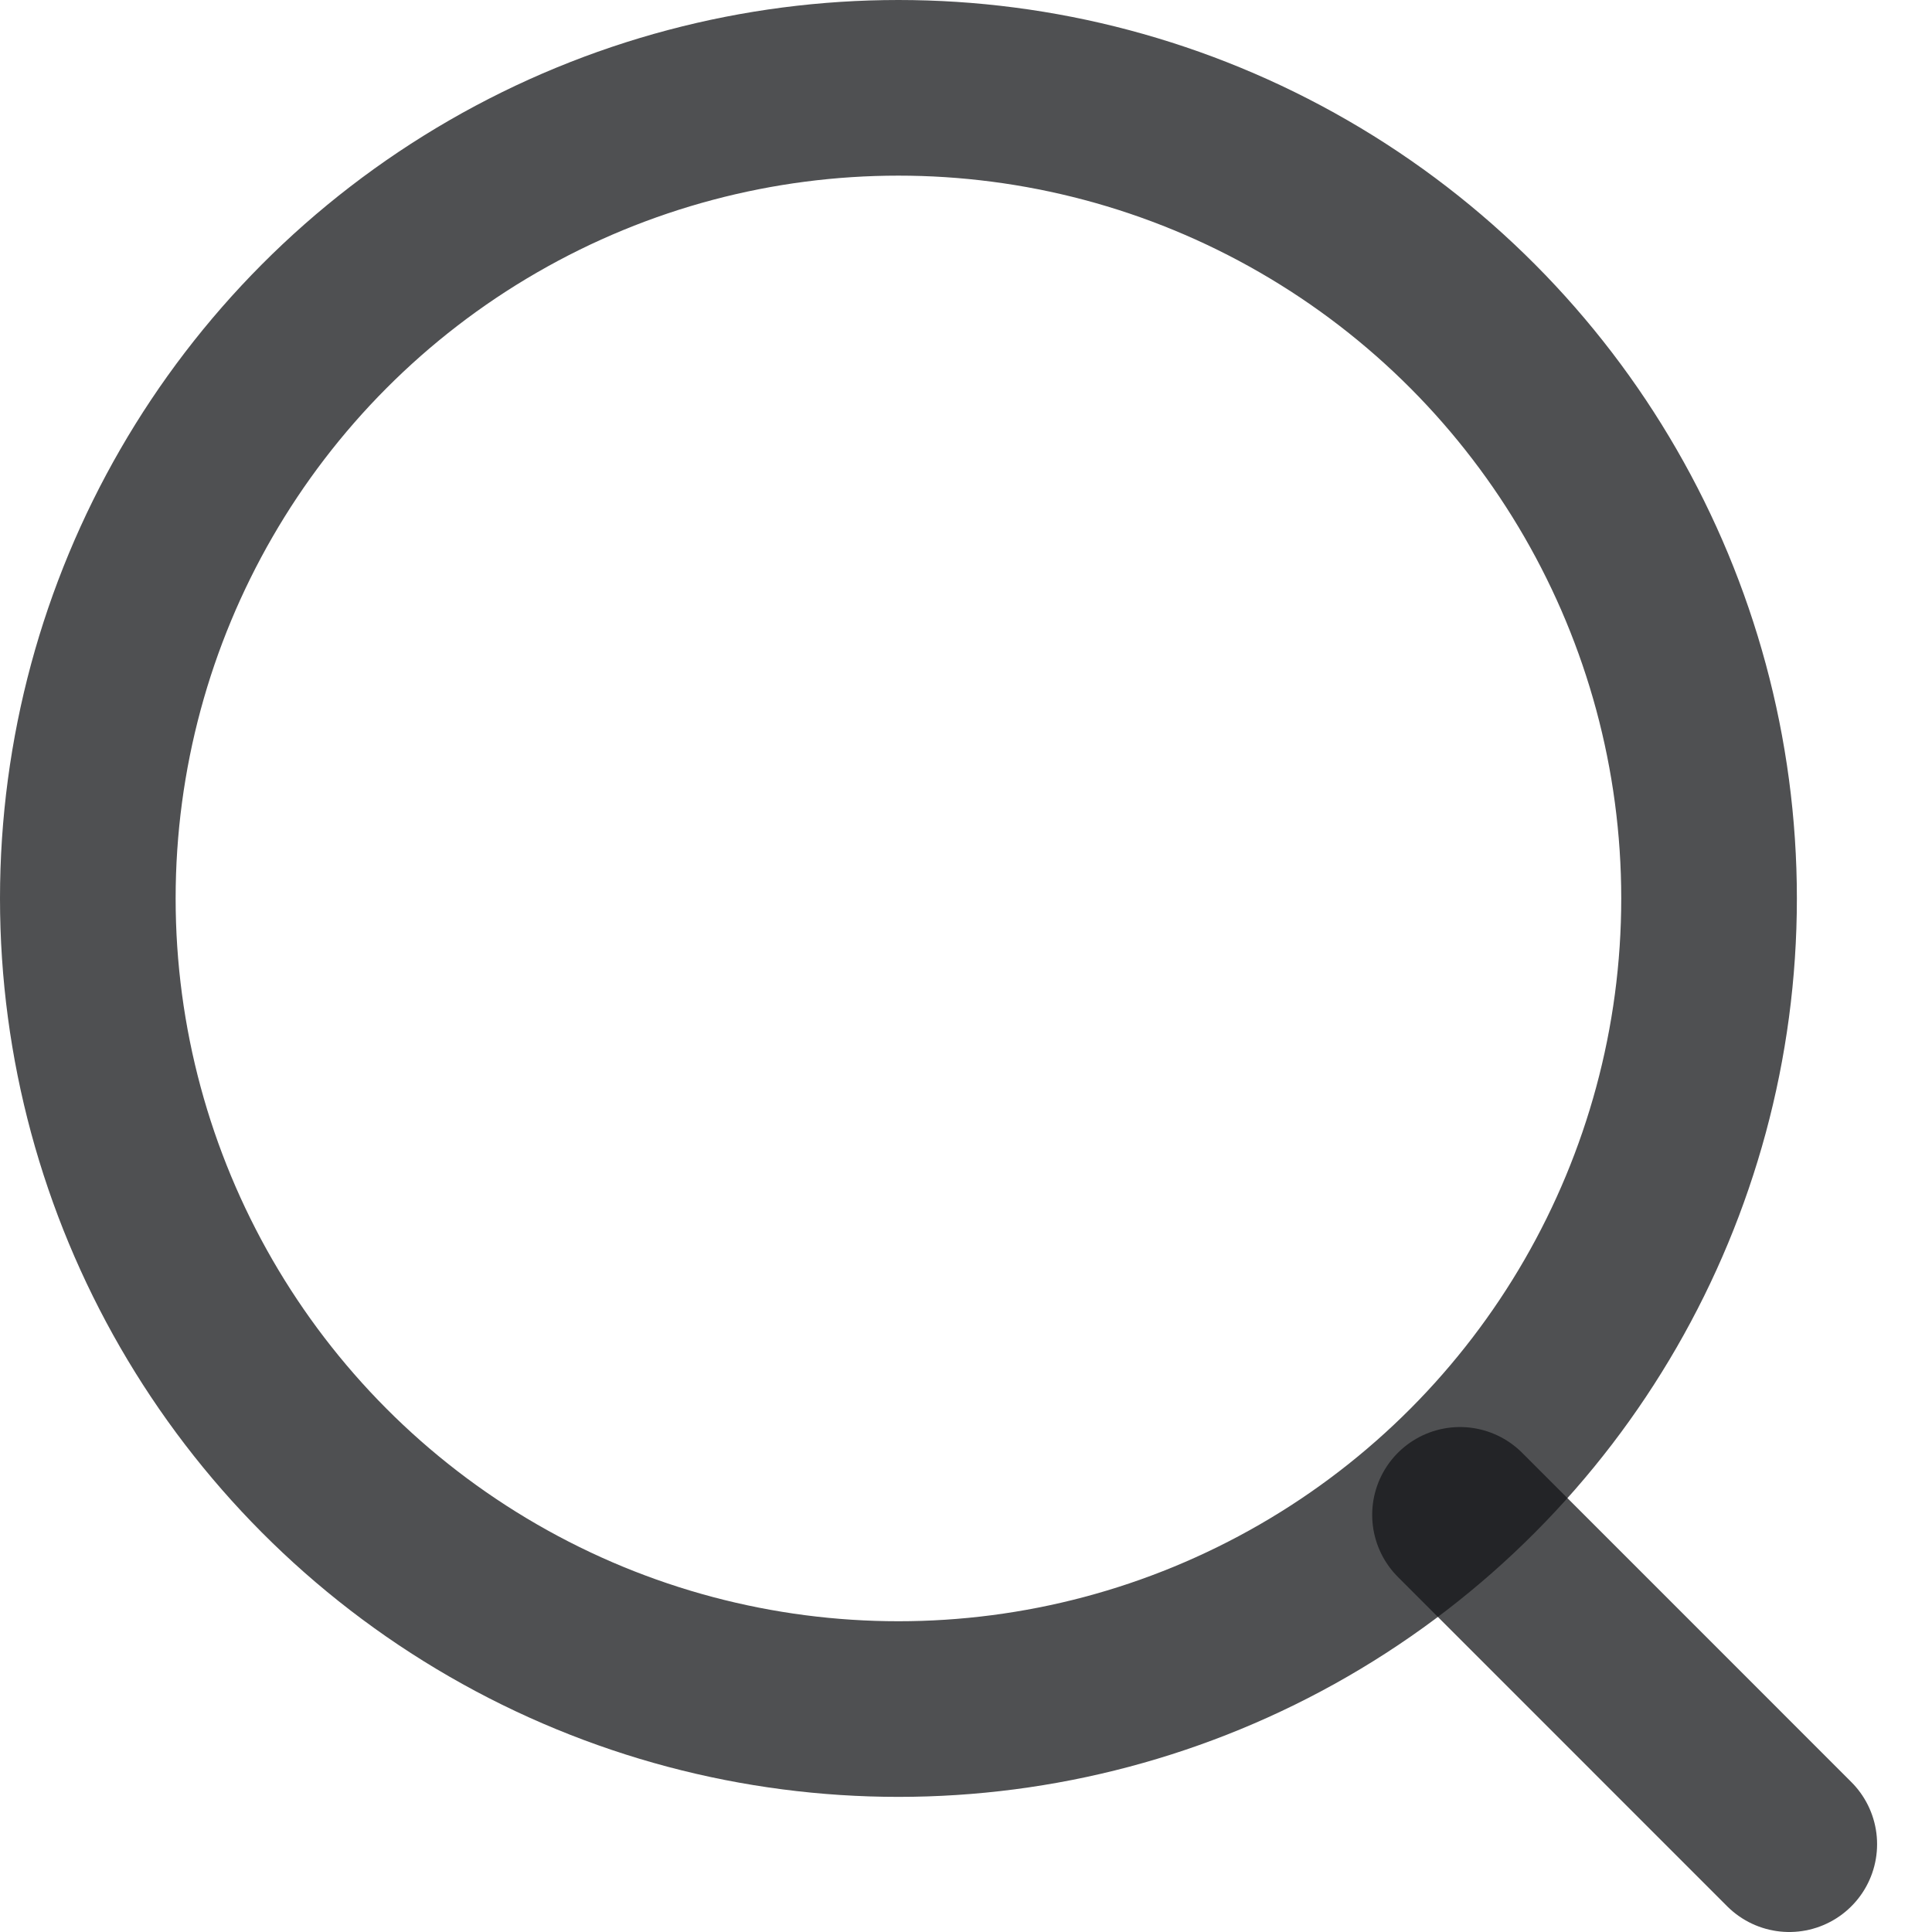 <svg width="33" height="33" viewBox="0 0 33 33" fill="none" xmlns="http://www.w3.org/2000/svg">
<ellipse cx="15.346" cy="15.346" rx="13.846" ry="13.846" stroke="#141618" stroke-opacity="0.75" stroke-width="3" stroke-linecap="round" stroke-linejoin="round"/>
<path d="M24.938 25.875L30.562 31.5" stroke="#141618" stroke-opacity="0.75" stroke-width="3" stroke-linecap="round" stroke-linejoin="round"/>
</svg>
